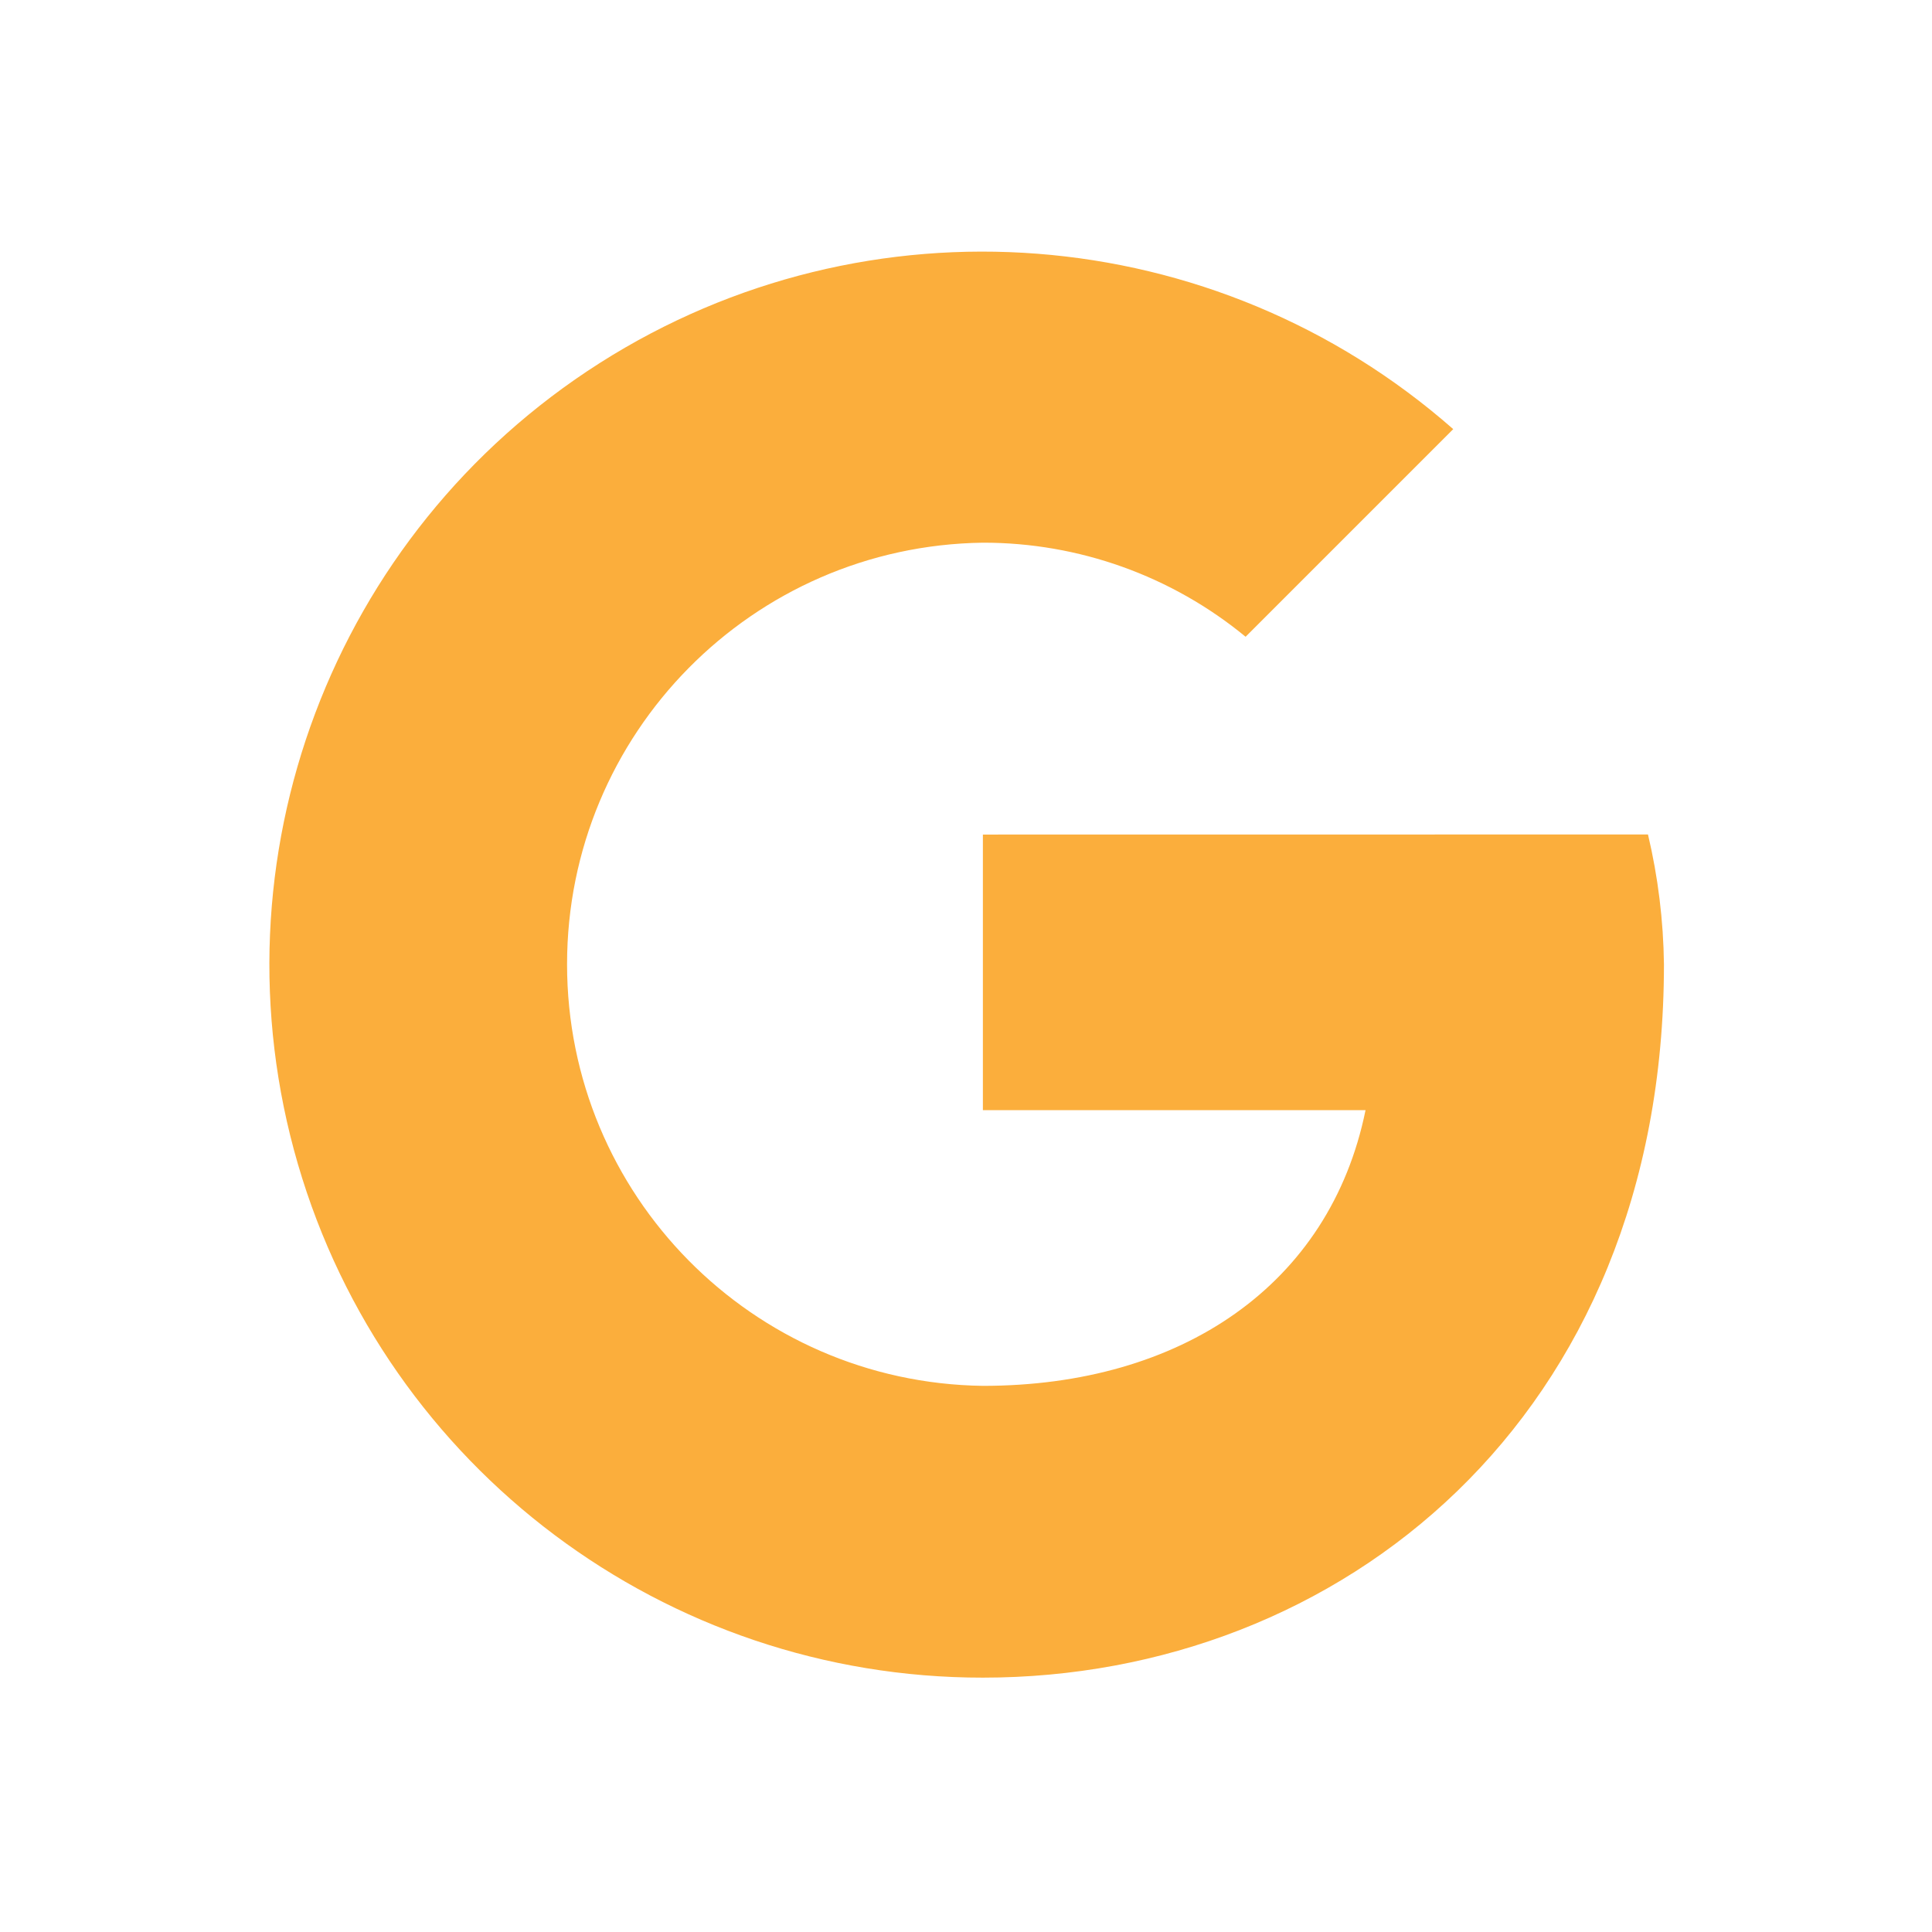 <svg width="151" height="151" viewBox="0 0 151 151" fill="none" xmlns="http://www.w3.org/2000/svg">
<path d="M76.82 65.226V86.765H106.727C103.944 100.451 92.292 108.315 76.82 108.315C58.799 108.067 44.32 93.388 44.32 75.365C44.32 57.342 58.799 42.663 76.82 42.415C84.31 42.406 91.57 45.005 97.353 49.767L113.58 33.54C94.966 17.176 67.783 15.071 46.872 28.375C25.961 41.679 16.349 67.194 23.285 90.987C30.22 114.781 52.036 131.135 76.82 131.12C104.699 131.12 130.05 110.843 130.05 75.362C130.007 71.946 129.589 68.545 128.802 65.22L76.82 65.226Z" fill="#fbae3c"/>
</svg>
